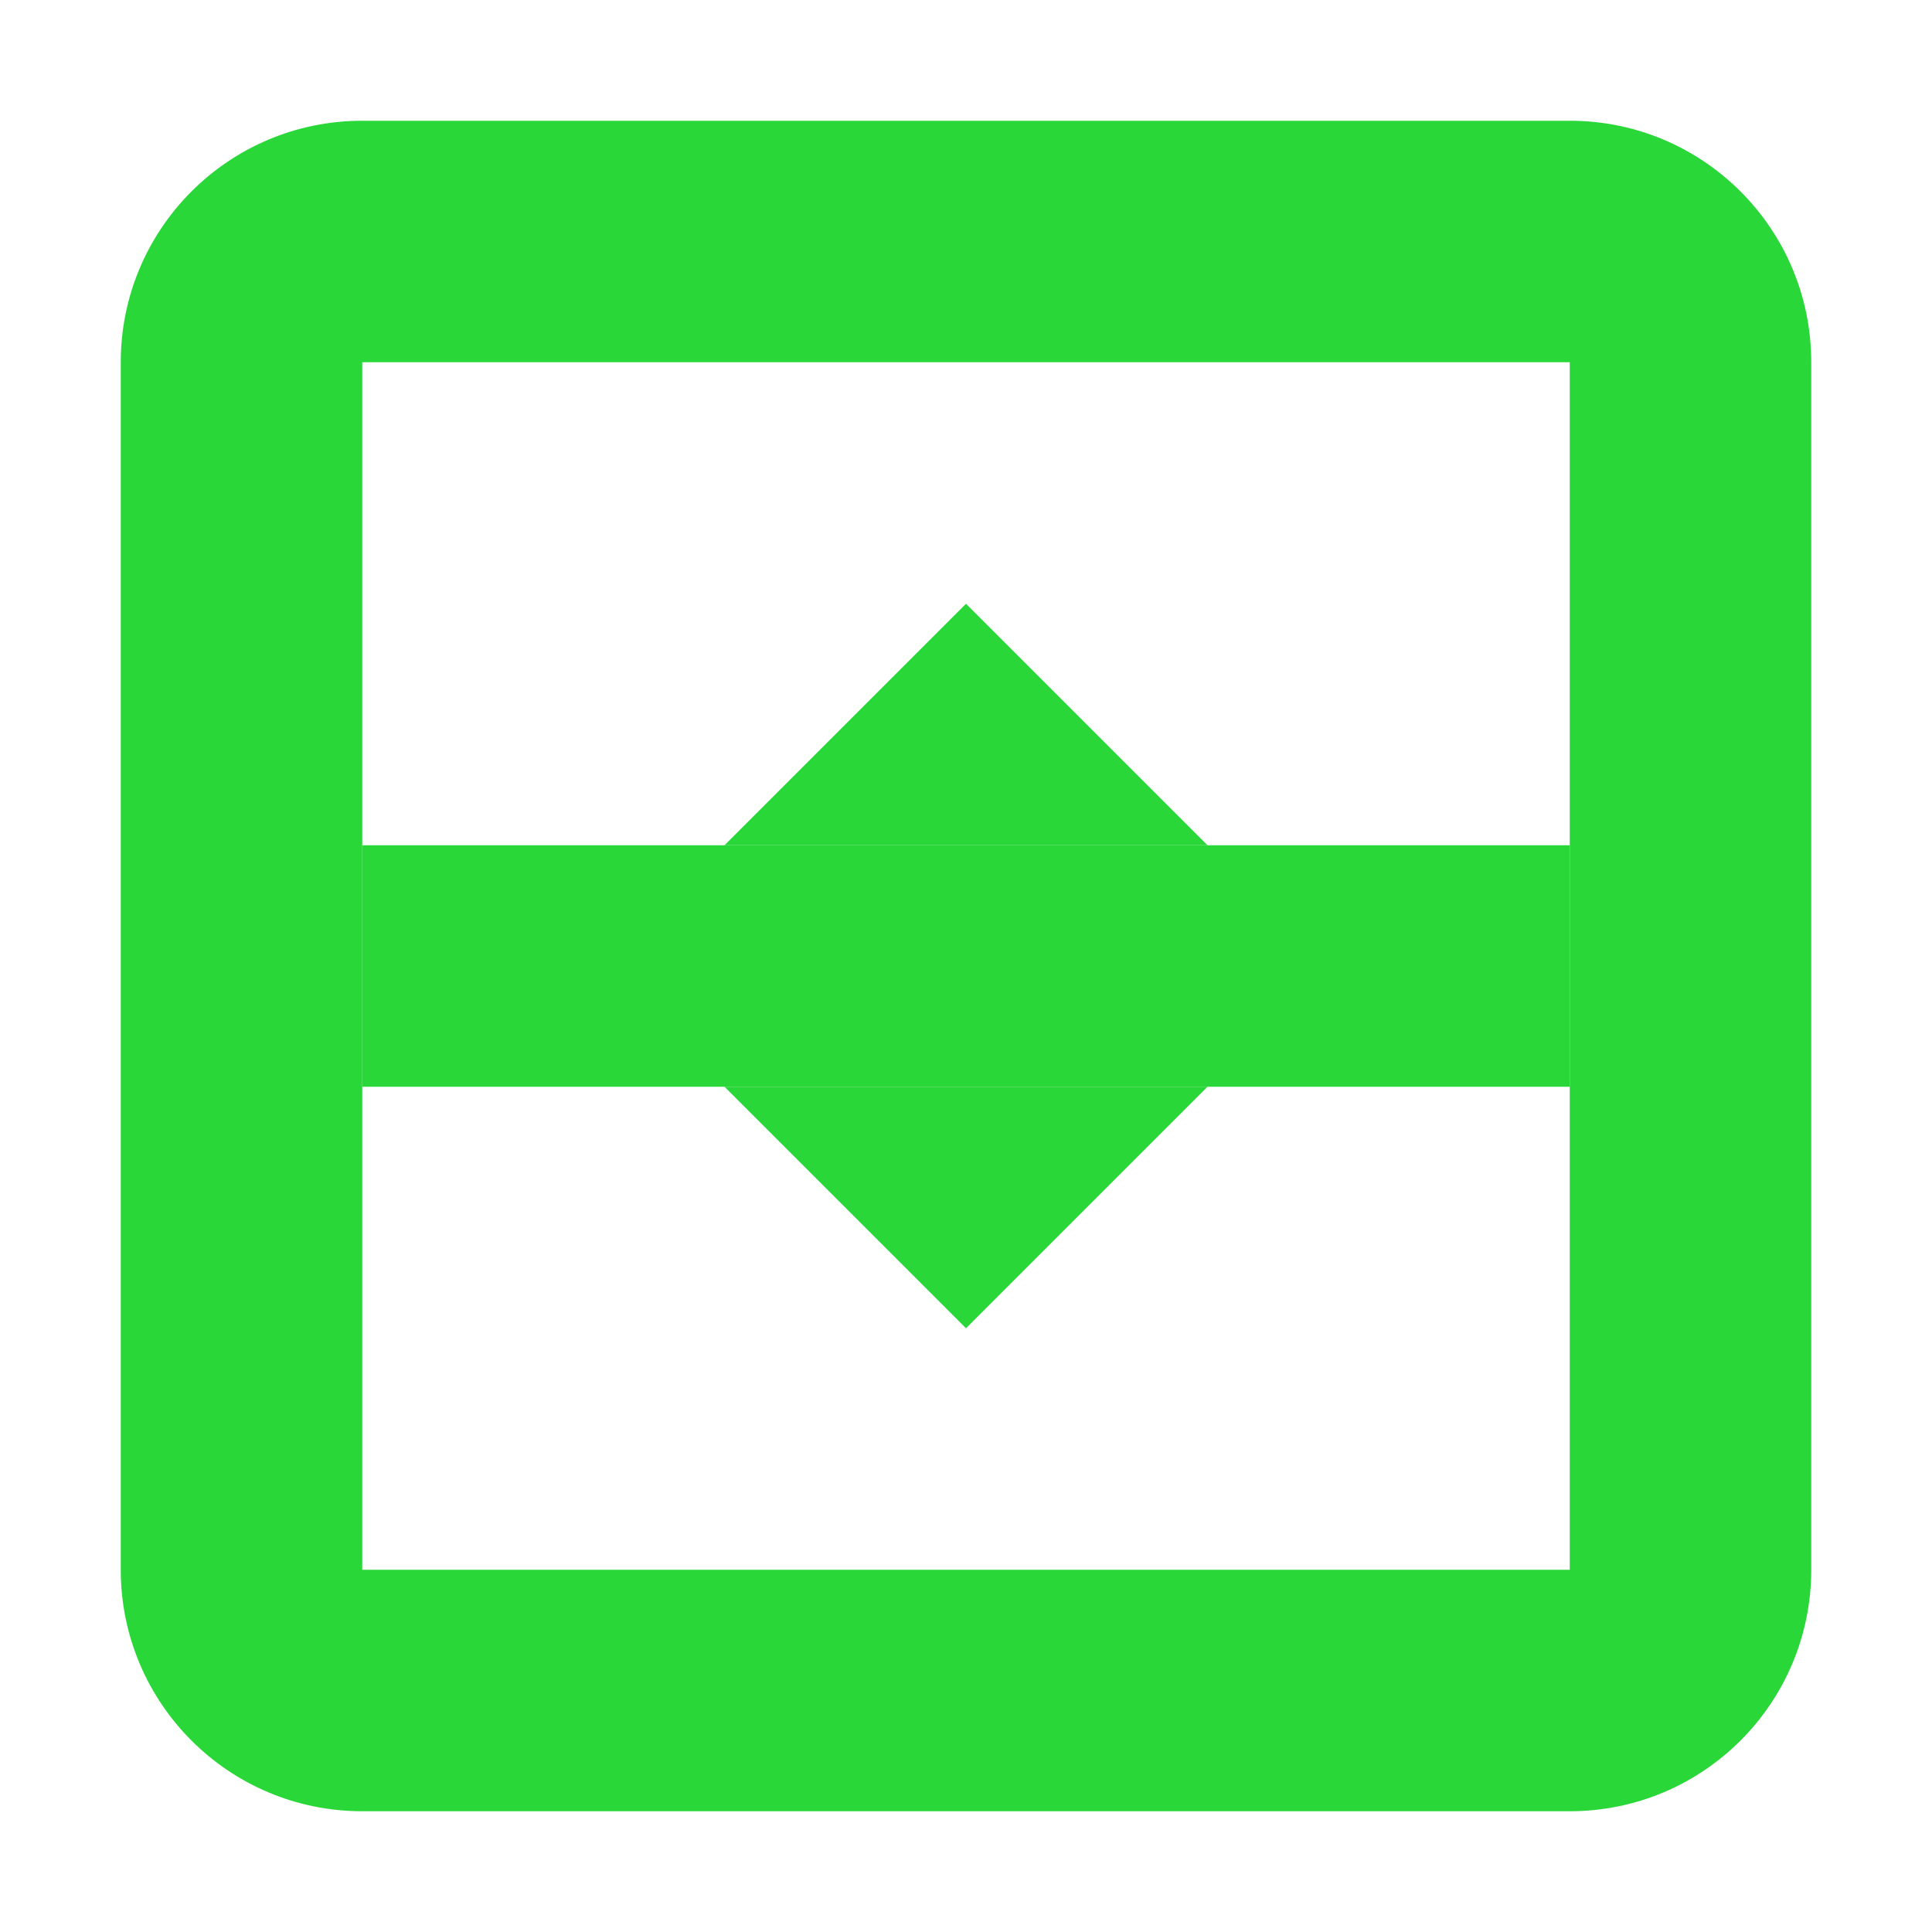 <svg width="16" height="16" version="1.1" viewBox="0 0 16 16" xmlns="http://www.w3.org/2000/svg">
<g transform="translate(0 -1036.4)" fill="#29d739">
<path transform="translate(0 1036.4)" d="m3 1c-1.105 0-2 0.895-2 2v10c0 1.105 0.895 2 2 2h10c1.105 0 2-0.895 2-2v-10c0-1.105-0.895-2-2-2zm0 2h10v10h-10z"/>
<rect transform="rotate(90)" x="1043.4" y="-13" width="2" height="10"/>
<path d="m10 1045.4h-4l2 2z"/>
<path d="m10 1043.4-2-2-2 2z"/>
</g>
</svg>
